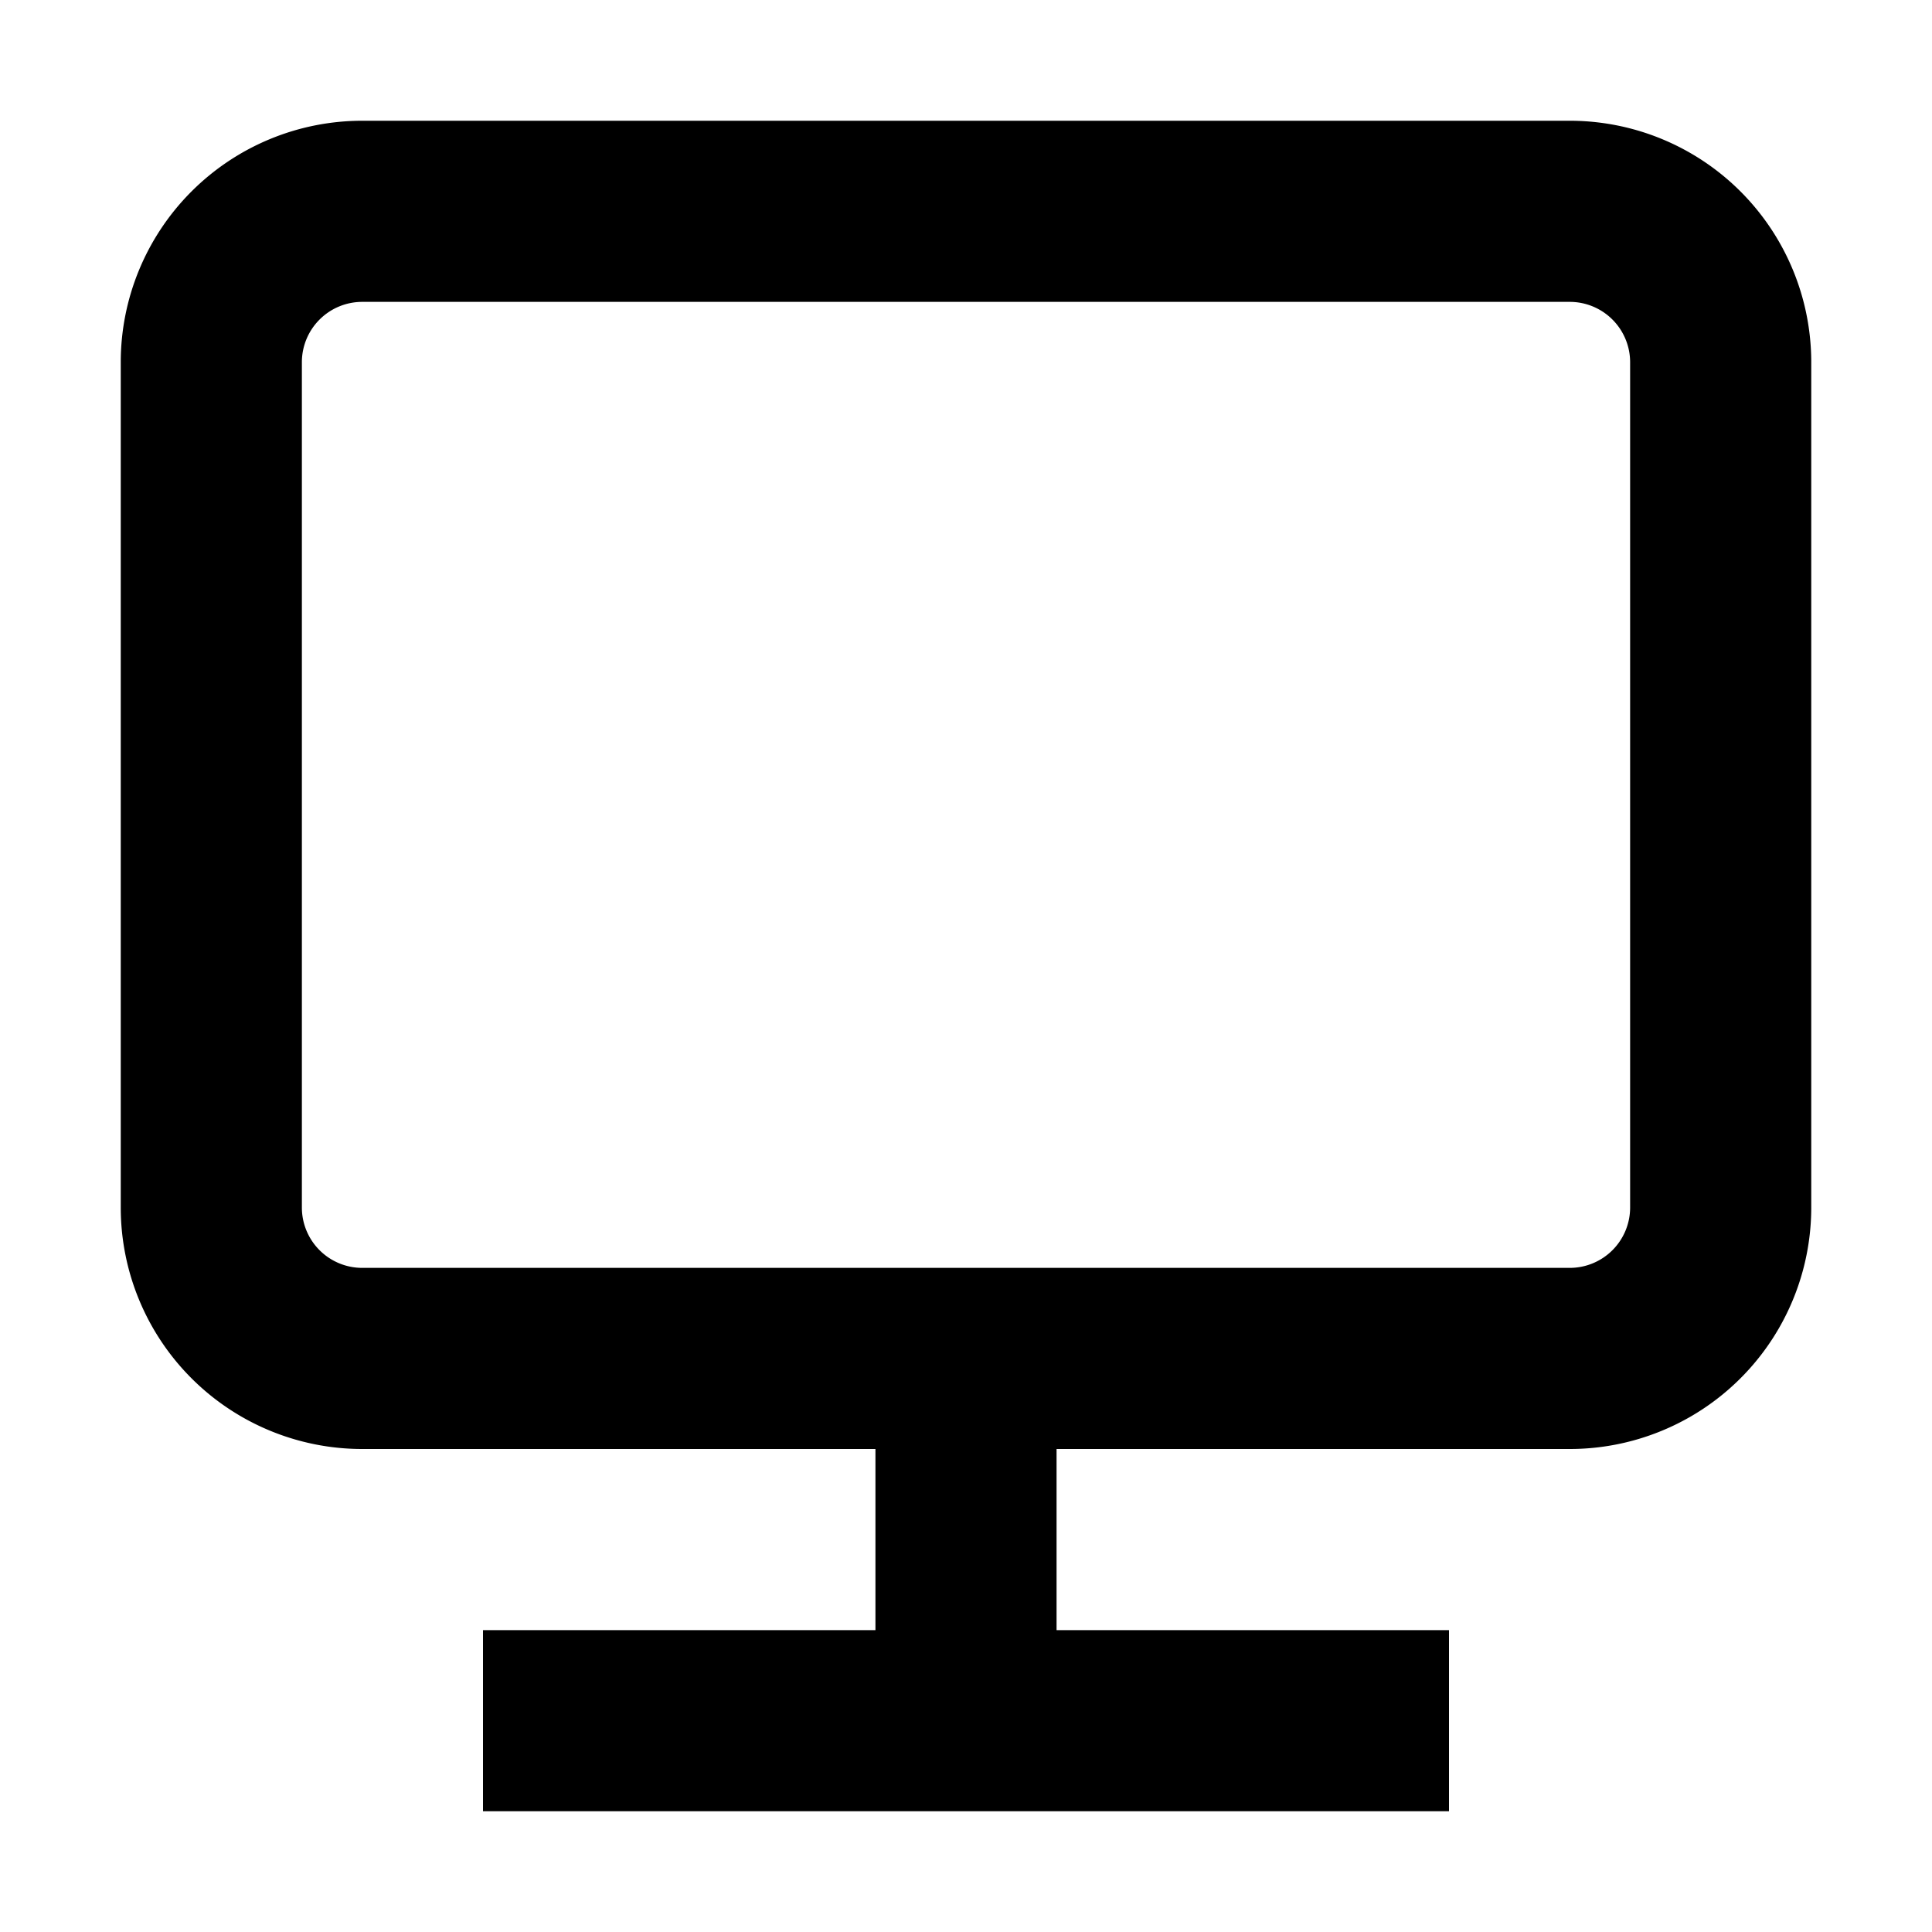 <svg fill="none" viewBox="0 0 16 16" role="presentation"
  class="_1reo15vq _18m915vq _syaz1r31 _lcxvglyw _s7n4yfq0 _vc881r31 _1bsbpxbi _4t3ipxbi">
  <path fill="currentcolor" fill-rule="evenodd"
    d="M1 3a2 2 0 0 1 2-2h10a2 2 0 0 1 2 2v7a2 2 0 0 1-2 2H8.75v1.5H12V15H4v-1.5h3.25V12H3a2 2 0 0 1-2-2zm2-.5a.5.5 0 0 0-.5.5v7a.5.5 0 0 0 .5.5h10a.5.5 0 0 0 .5-.5V3a.5.5 0 0 0-.5-.5z"
    clip-rule="evenodd"></path>
</svg>